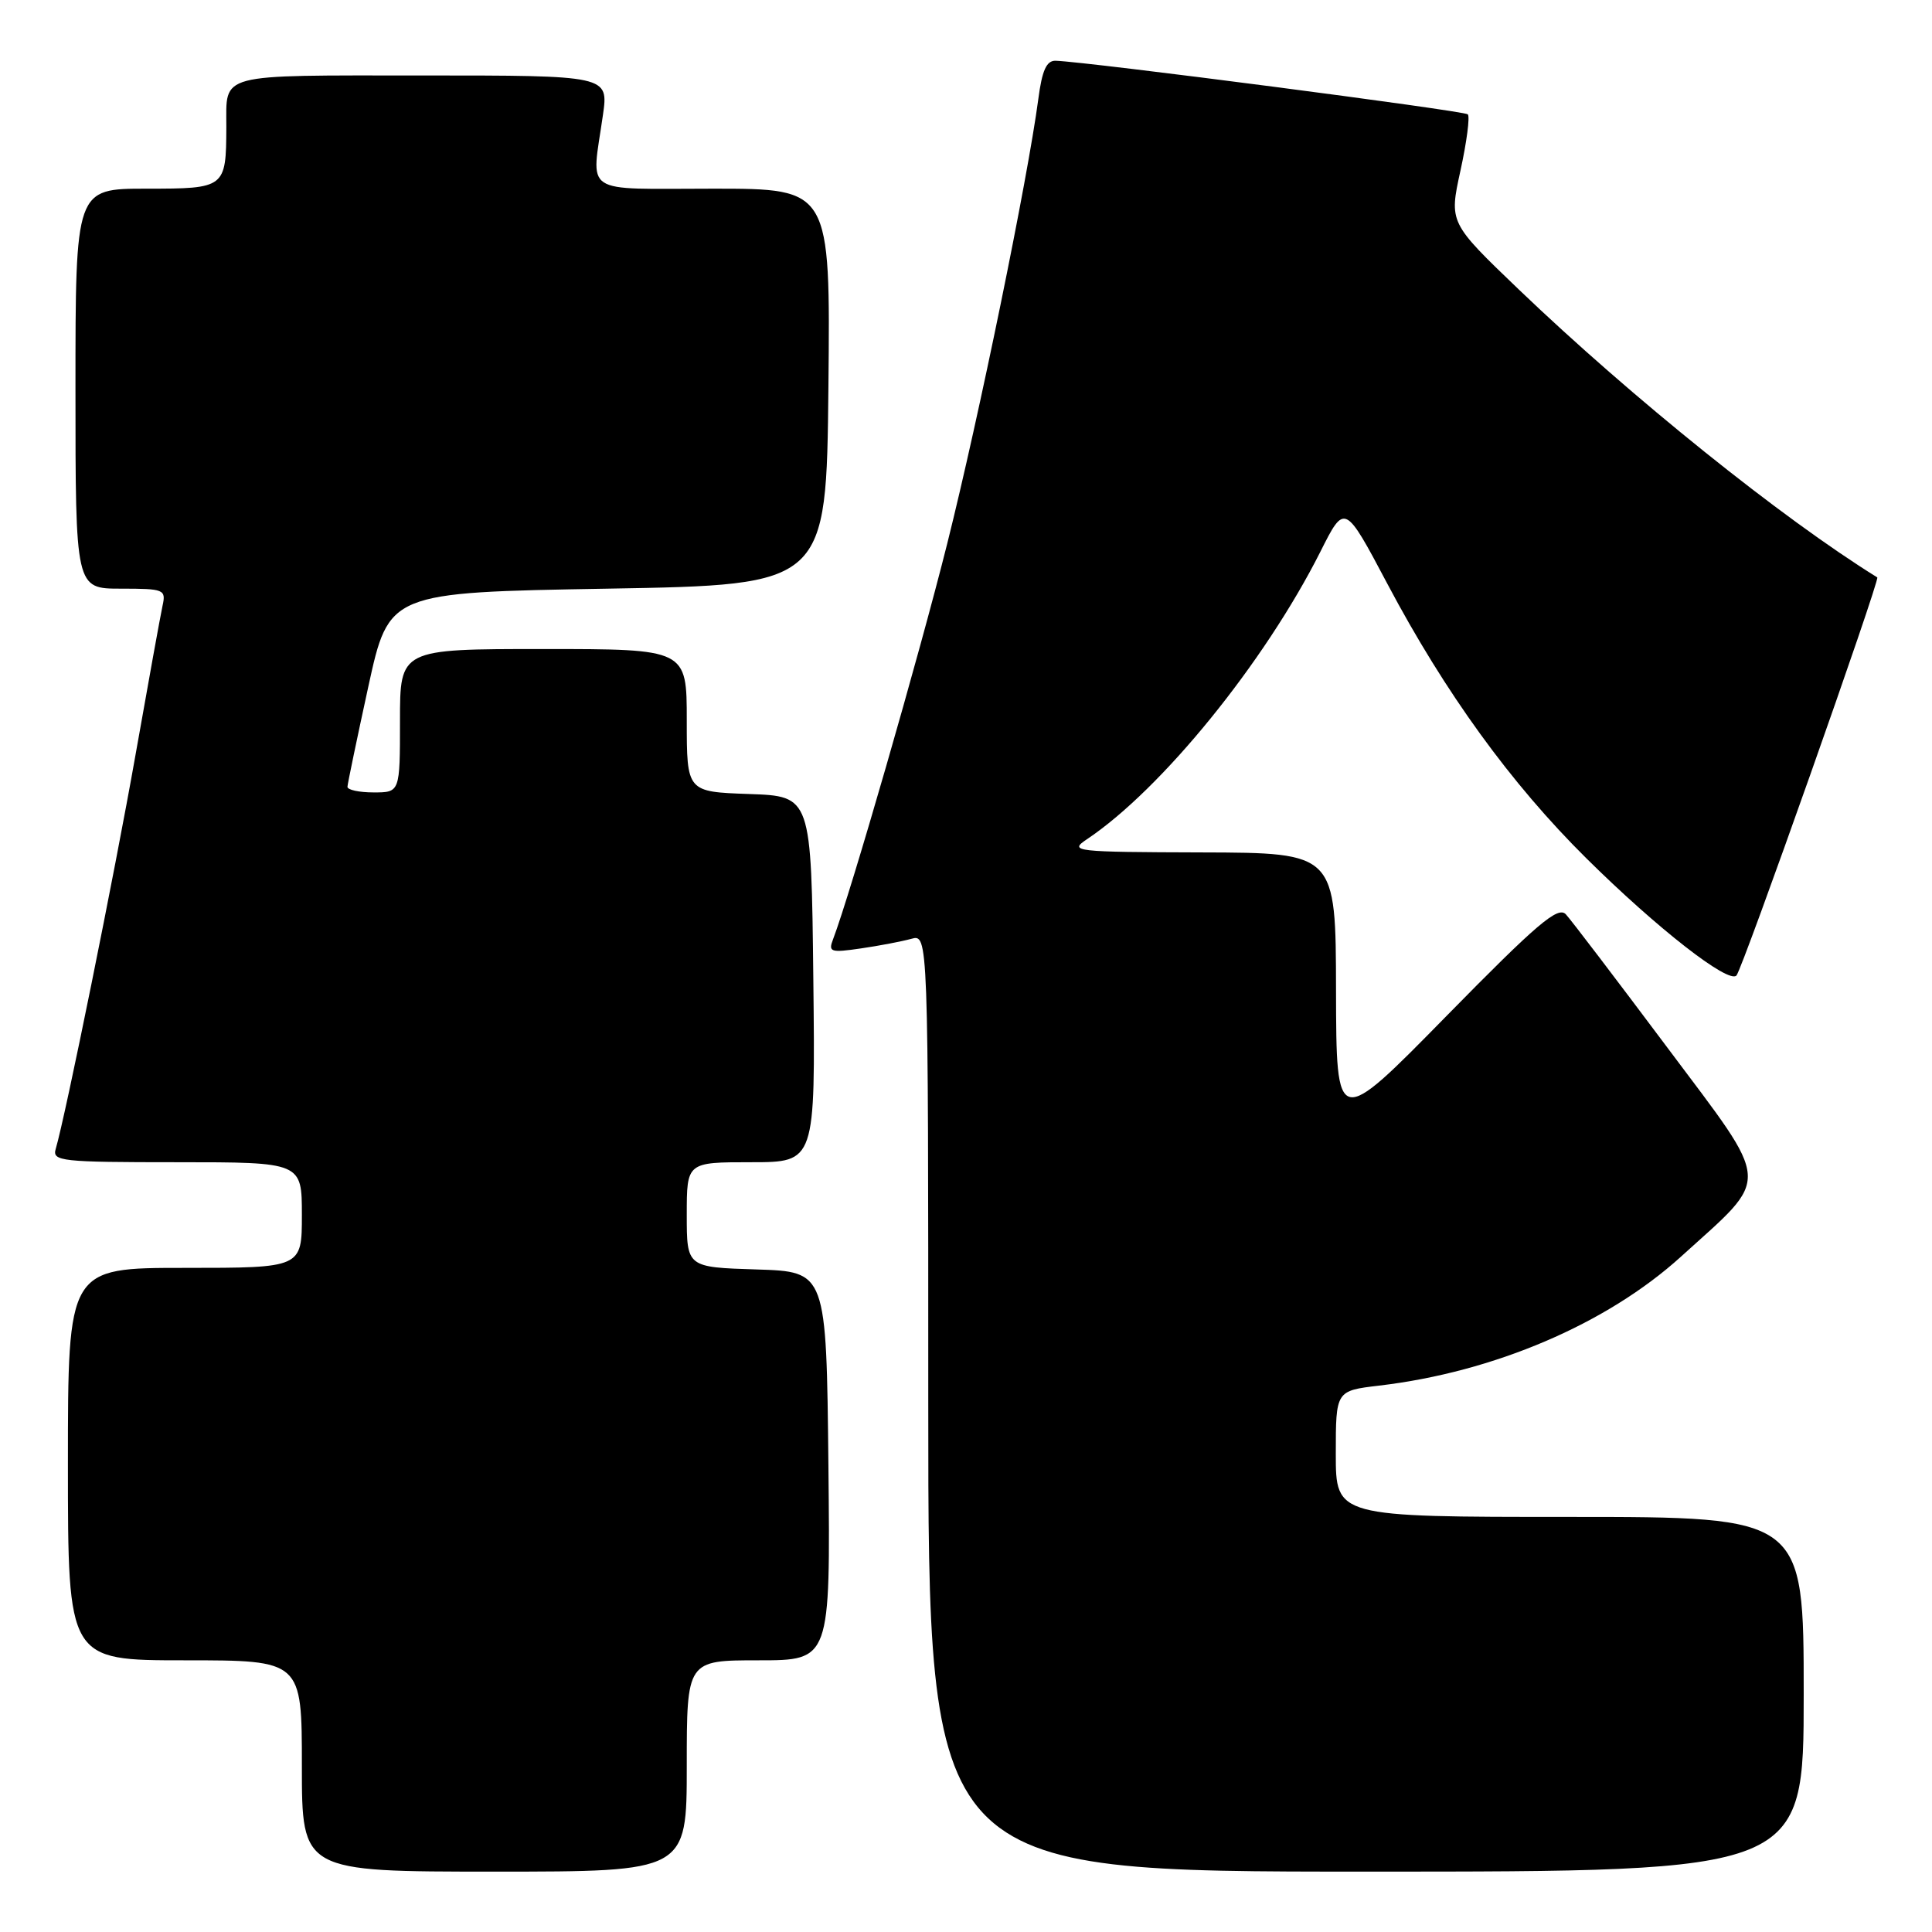 <?xml version="1.0" encoding="UTF-8" standalone="no"?>
<!DOCTYPE svg PUBLIC "-//W3C//DTD SVG 1.1//EN" "http://www.w3.org/Graphics/SVG/1.1/DTD/svg11.dtd" >
<svg xmlns="http://www.w3.org/2000/svg" xmlns:xlink="http://www.w3.org/1999/xlink" version="1.1" viewBox="0 0 256 256">
 <g >
 <path fill="currentColor"
d=" M 91.00 234.00 C 91.00 220.00 91.00 220.00 100.52 220.00 C 110.03 220.00 110.03 220.00 109.77 194.25 C 109.50 168.50 109.50 168.50 100.25 168.21 C 91.00 167.92 91.00 167.92 91.00 160.96 C 91.00 154.00 91.00 154.00 99.52 154.00 C 108.04 154.00 108.04 154.00 107.77 129.75 C 107.50 105.50 107.50 105.50 99.25 105.21 C 91.00 104.92 91.00 104.92 91.00 95.46 C 91.00 86.00 91.00 86.00 72.00 86.00 C 53.00 86.00 53.00 86.00 53.00 95.50 C 53.00 105.00 53.00 105.00 49.50 105.00 C 47.58 105.00 46.02 104.66 46.04 104.25 C 46.06 103.84 47.30 97.88 48.80 91.00 C 51.53 78.50 51.53 78.50 80.52 78.00 C 109.50 77.50 109.50 77.50 109.77 51.25 C 110.03 25.00 110.03 25.00 94.52 25.00 C 76.84 25.00 78.36 26.01 79.89 15.25 C 80.64 10.00 80.64 10.00 55.93 10.00 C 28.53 10.00 30.01 9.61 29.99 16.83 C 29.96 24.93 29.86 25.00 19.38 25.00 C 10.00 25.00 10.00 25.00 10.00 51.50 C 10.00 78.00 10.00 78.00 16.02 78.00 C 21.74 78.00 22.01 78.11 21.54 80.25 C 21.27 81.49 19.66 90.38 17.96 100.00 C 15.17 115.81 8.68 147.85 7.38 152.25 C 6.90 153.87 8.12 154.00 23.43 154.00 C 40.00 154.00 40.00 154.00 40.00 161.00 C 40.00 168.00 40.00 168.00 24.50 168.00 C 9.00 168.00 9.00 168.00 9.00 194.00 C 9.00 220.00 9.00 220.00 24.50 220.00 C 40.00 220.00 40.00 220.00 40.00 234.00 C 40.00 248.00 40.00 248.00 65.50 248.00 C 91.00 248.00 91.00 248.00 91.00 234.00 Z  M 239.00 224.50 C 239.00 201.00 239.00 201.00 208.00 201.00 C 177.00 201.00 177.00 201.00 177.00 192.64 C 177.00 184.28 177.00 184.28 182.75 183.60 C 197.96 181.81 212.90 175.43 222.73 166.52 C 234.78 155.59 234.90 157.48 220.91 138.78 C 214.21 129.83 208.17 121.89 207.48 121.15 C 206.44 120.03 203.65 122.41 191.64 134.65 C 177.07 149.50 177.07 149.50 177.03 131.25 C 177.00 113.00 177.00 113.00 159.25 112.95 C 142.32 112.90 141.62 112.82 144.00 111.22 C 153.91 104.60 167.54 87.81 174.96 73.10 C 178.18 66.69 178.18 66.69 183.84 77.37 C 191.48 91.79 200.21 103.84 210.20 113.73 C 219.56 123.00 229.03 130.39 230.09 129.26 C 230.88 128.42 249.15 76.76 248.75 76.51 C 236.06 68.64 216.23 52.70 201.25 38.36 C 192.01 29.50 192.01 29.50 193.52 22.60 C 194.35 18.80 194.79 15.45 194.49 15.15 C 194.01 14.67 144.15 8.19 139.88 8.05 C 138.67 8.01 138.08 9.31 137.58 13.14 C 136.16 23.80 129.74 55.15 125.52 72.00 C 121.78 86.92 112.67 118.48 110.38 124.47 C 109.73 126.15 110.06 126.26 114.08 125.67 C 116.51 125.32 119.51 124.74 120.75 124.40 C 123.00 123.77 123.00 123.77 123.00 185.88 C 123.00 248.00 123.00 248.00 181.00 248.00 C 239.00 248.00 239.00 248.00 239.00 224.50 Z "/>
</g>
</svg>
